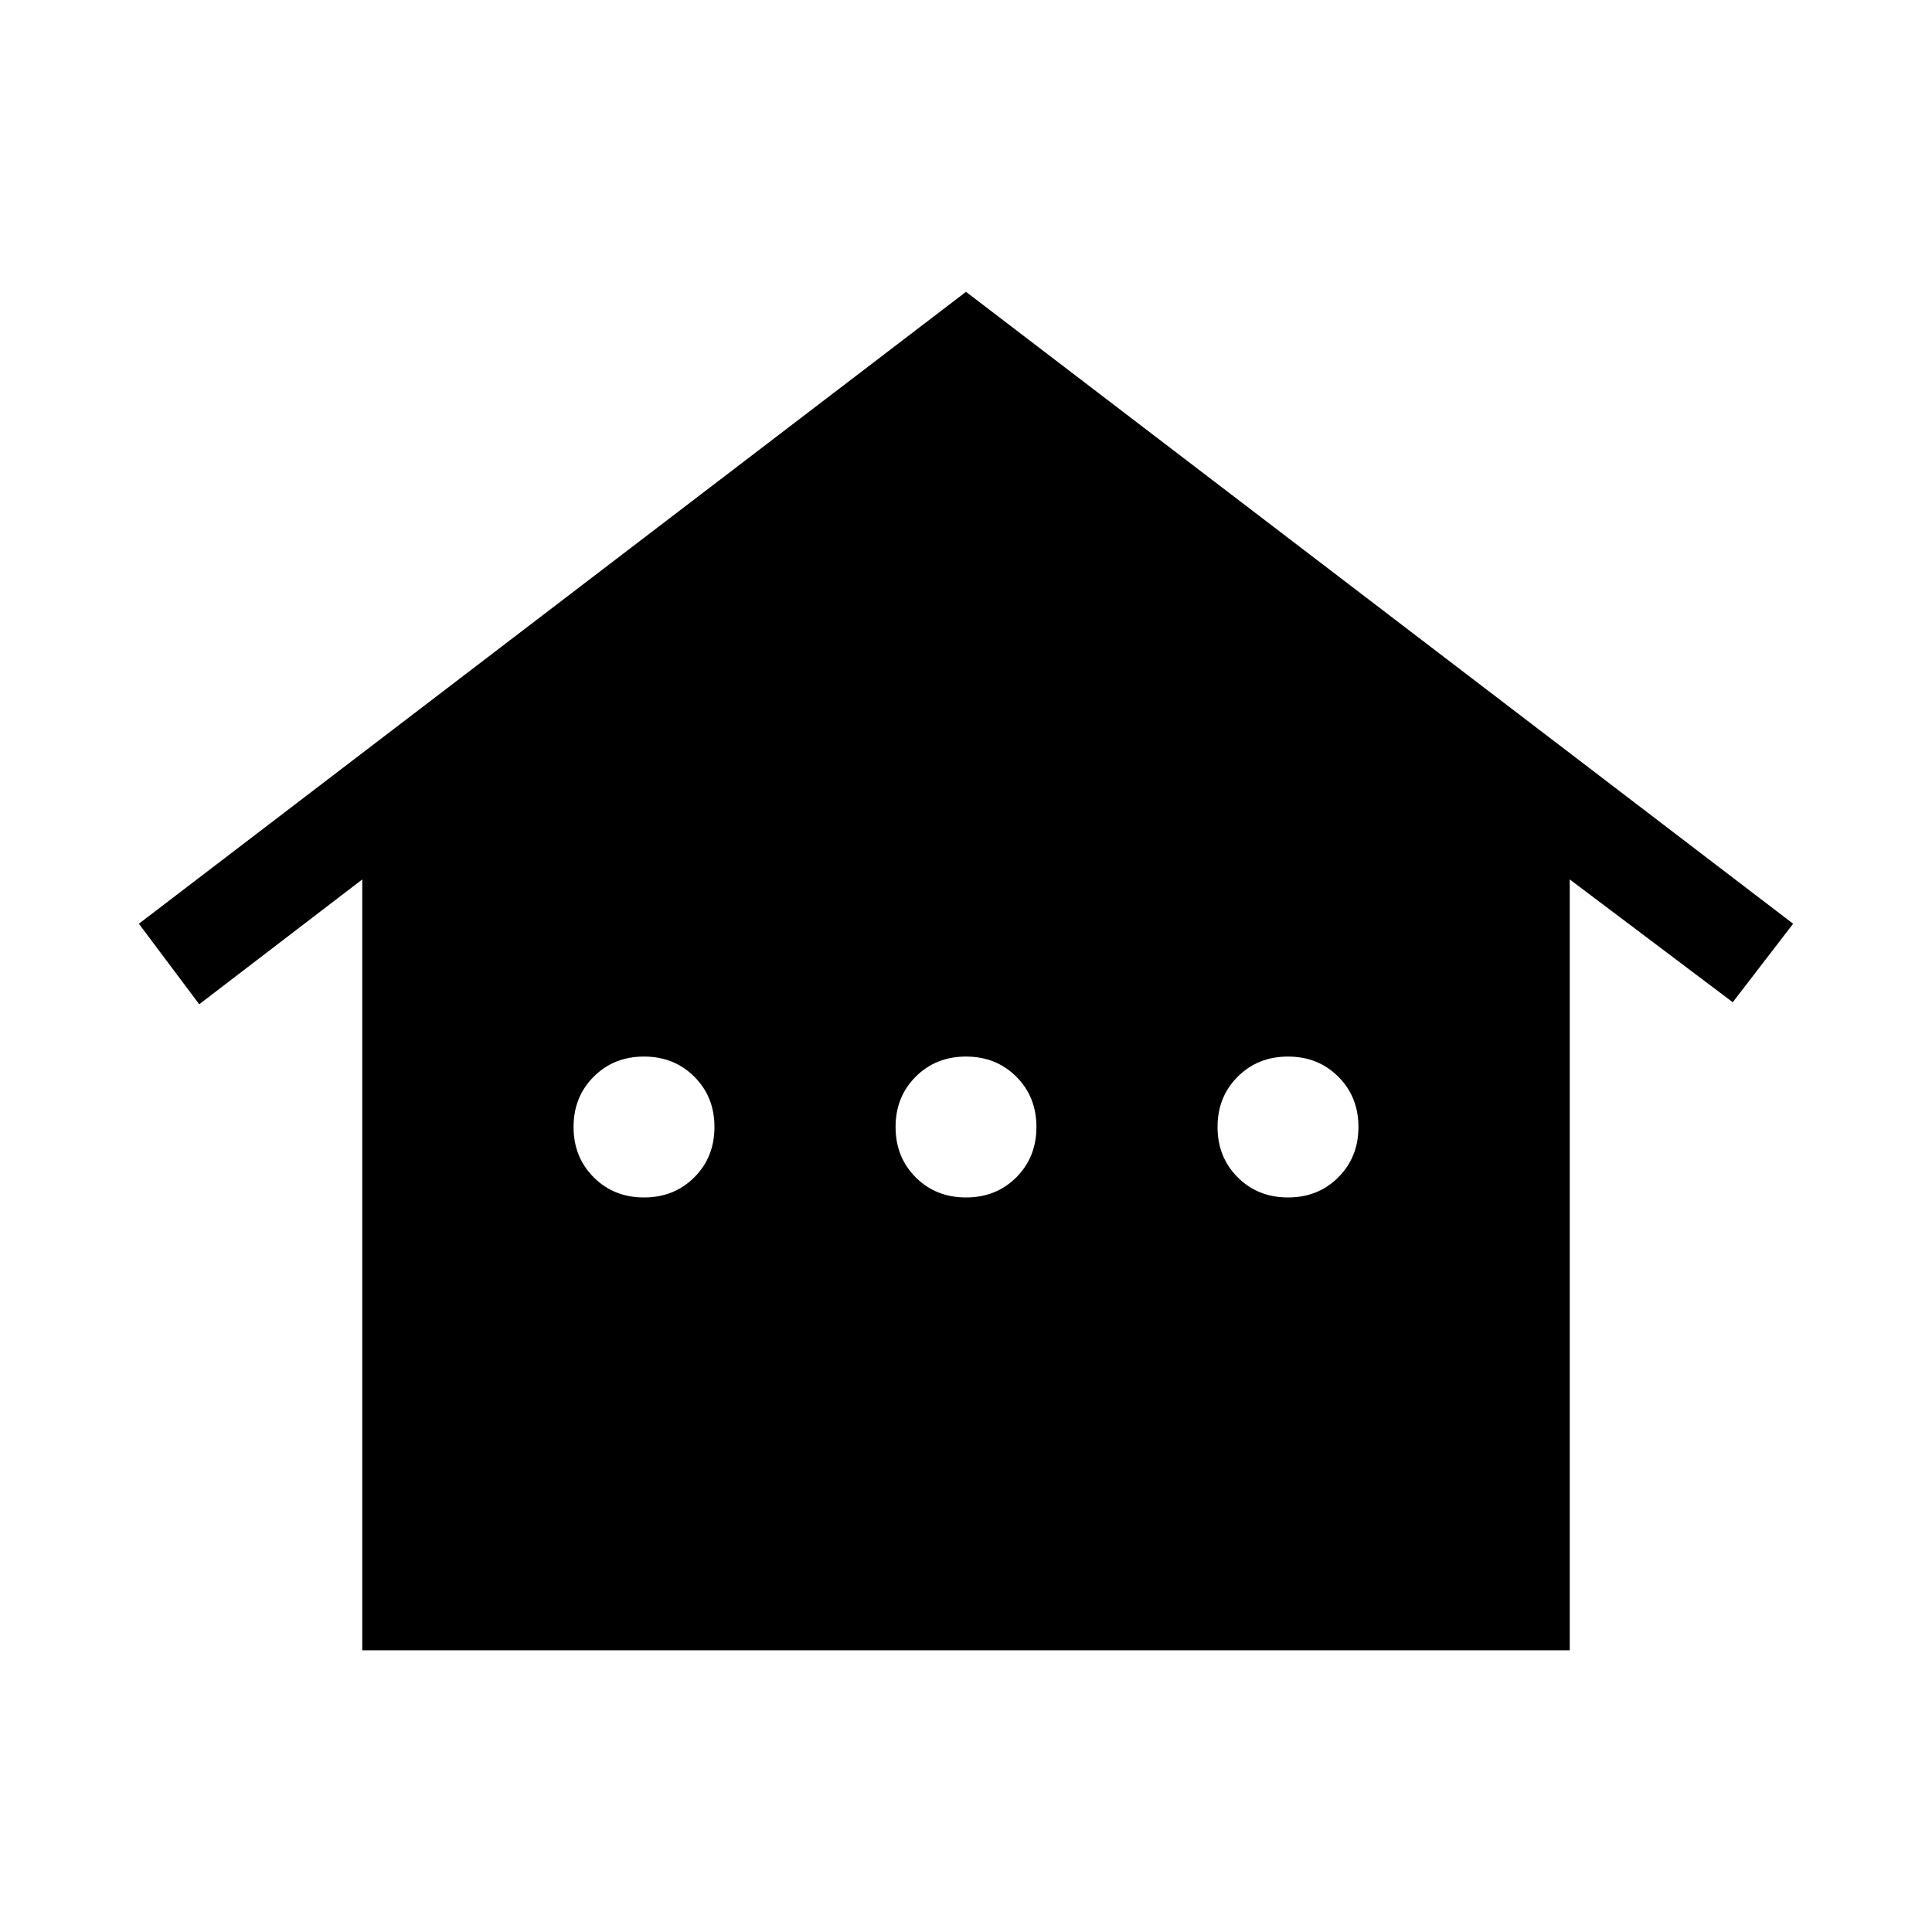 <svg xmlns="http://www.w3.org/2000/svg" height="40" width="40"><path d="M7.5 34.167V18.208l-3.375 2.584-1.25-1.667L20 6.042l17.125 13.083-1.25 1.625-3.375-2.542v15.959Zm5.833-9.375q.625 0 1.042-.417.417-.417.417-1.042t-.417-1.041q-.417-.417-1.042-.417t-1.041.417q-.417.416-.417 1.041t.417 1.042q.416.417 1.041.417Zm6.667 0q.625 0 1.042-.417.416-.417.416-1.042t-.416-1.041q-.417-.417-1.042-.417t-1.042.417q-.416.416-.416 1.041t.416 1.042q.417.417 1.042.417Zm6.667 0q.625 0 1.041-.417.417-.417.417-1.042t-.417-1.041q-.416-.417-1.041-.417t-1.042.417q-.417.416-.417 1.041t.417 1.042q.417.417 1.042.417Z"/></svg>